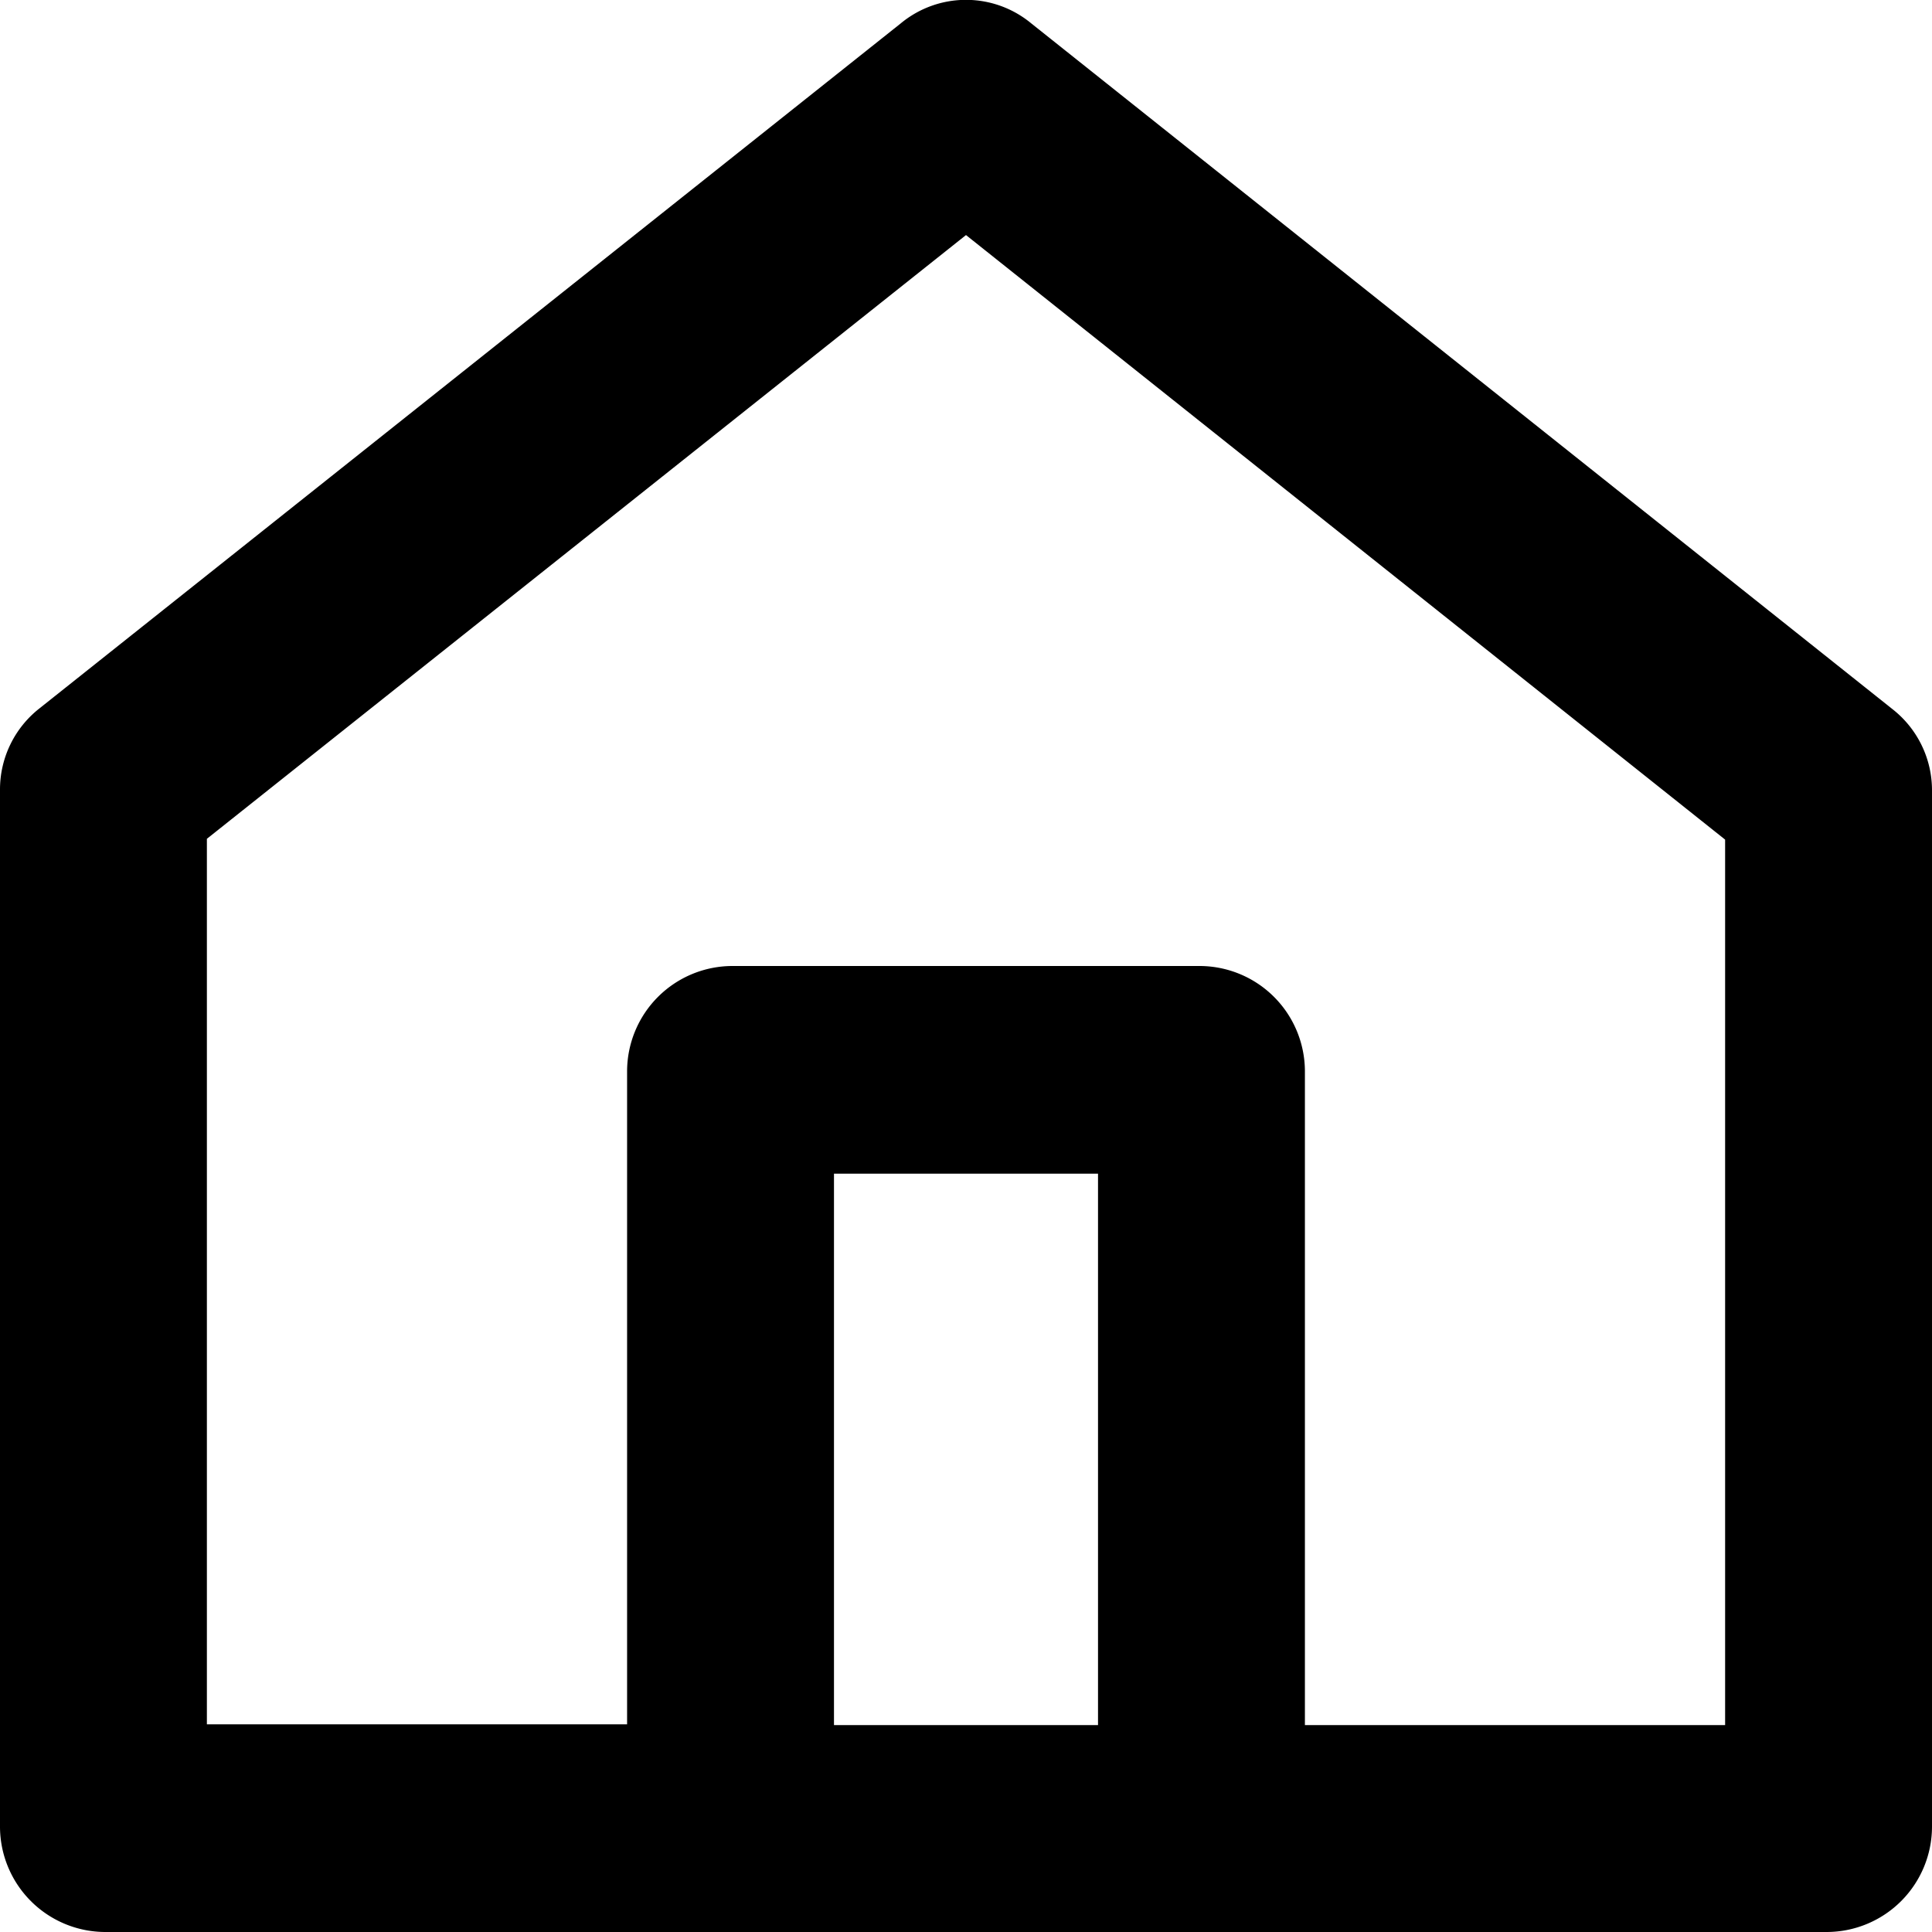 <svg xmlns="http://www.w3.org/2000/svg" viewBox="0 0 24 24"><defs></defs><g id="Layer_2" data-name="Layer 2"><g id="_24px" data-name="24px"><path id="Home" class="cls-1" d="M23.51,8.81,12.81.29a1.27,1.27,0,0,0-1.62,0L.49,8.8h0a1.28,1.28,0,0,0-.49,1V22.69A1.31,1.31,0,0,0,1.31,24H22.69A1.31,1.31,0,0,0,24,22.69V9.82A1.28,1.28,0,0,0,23.51,8.81ZM10.36,21.43V14.58h3.28v6.85Zm11.07,0H16.21V13.32A1.31,1.31,0,0,0,14.9,12H9.1a1.31,1.31,0,0,0-1.31,1.31v8.11H2.57v-11L12,2.92l9.43,7.51Z"/></g></g></svg>